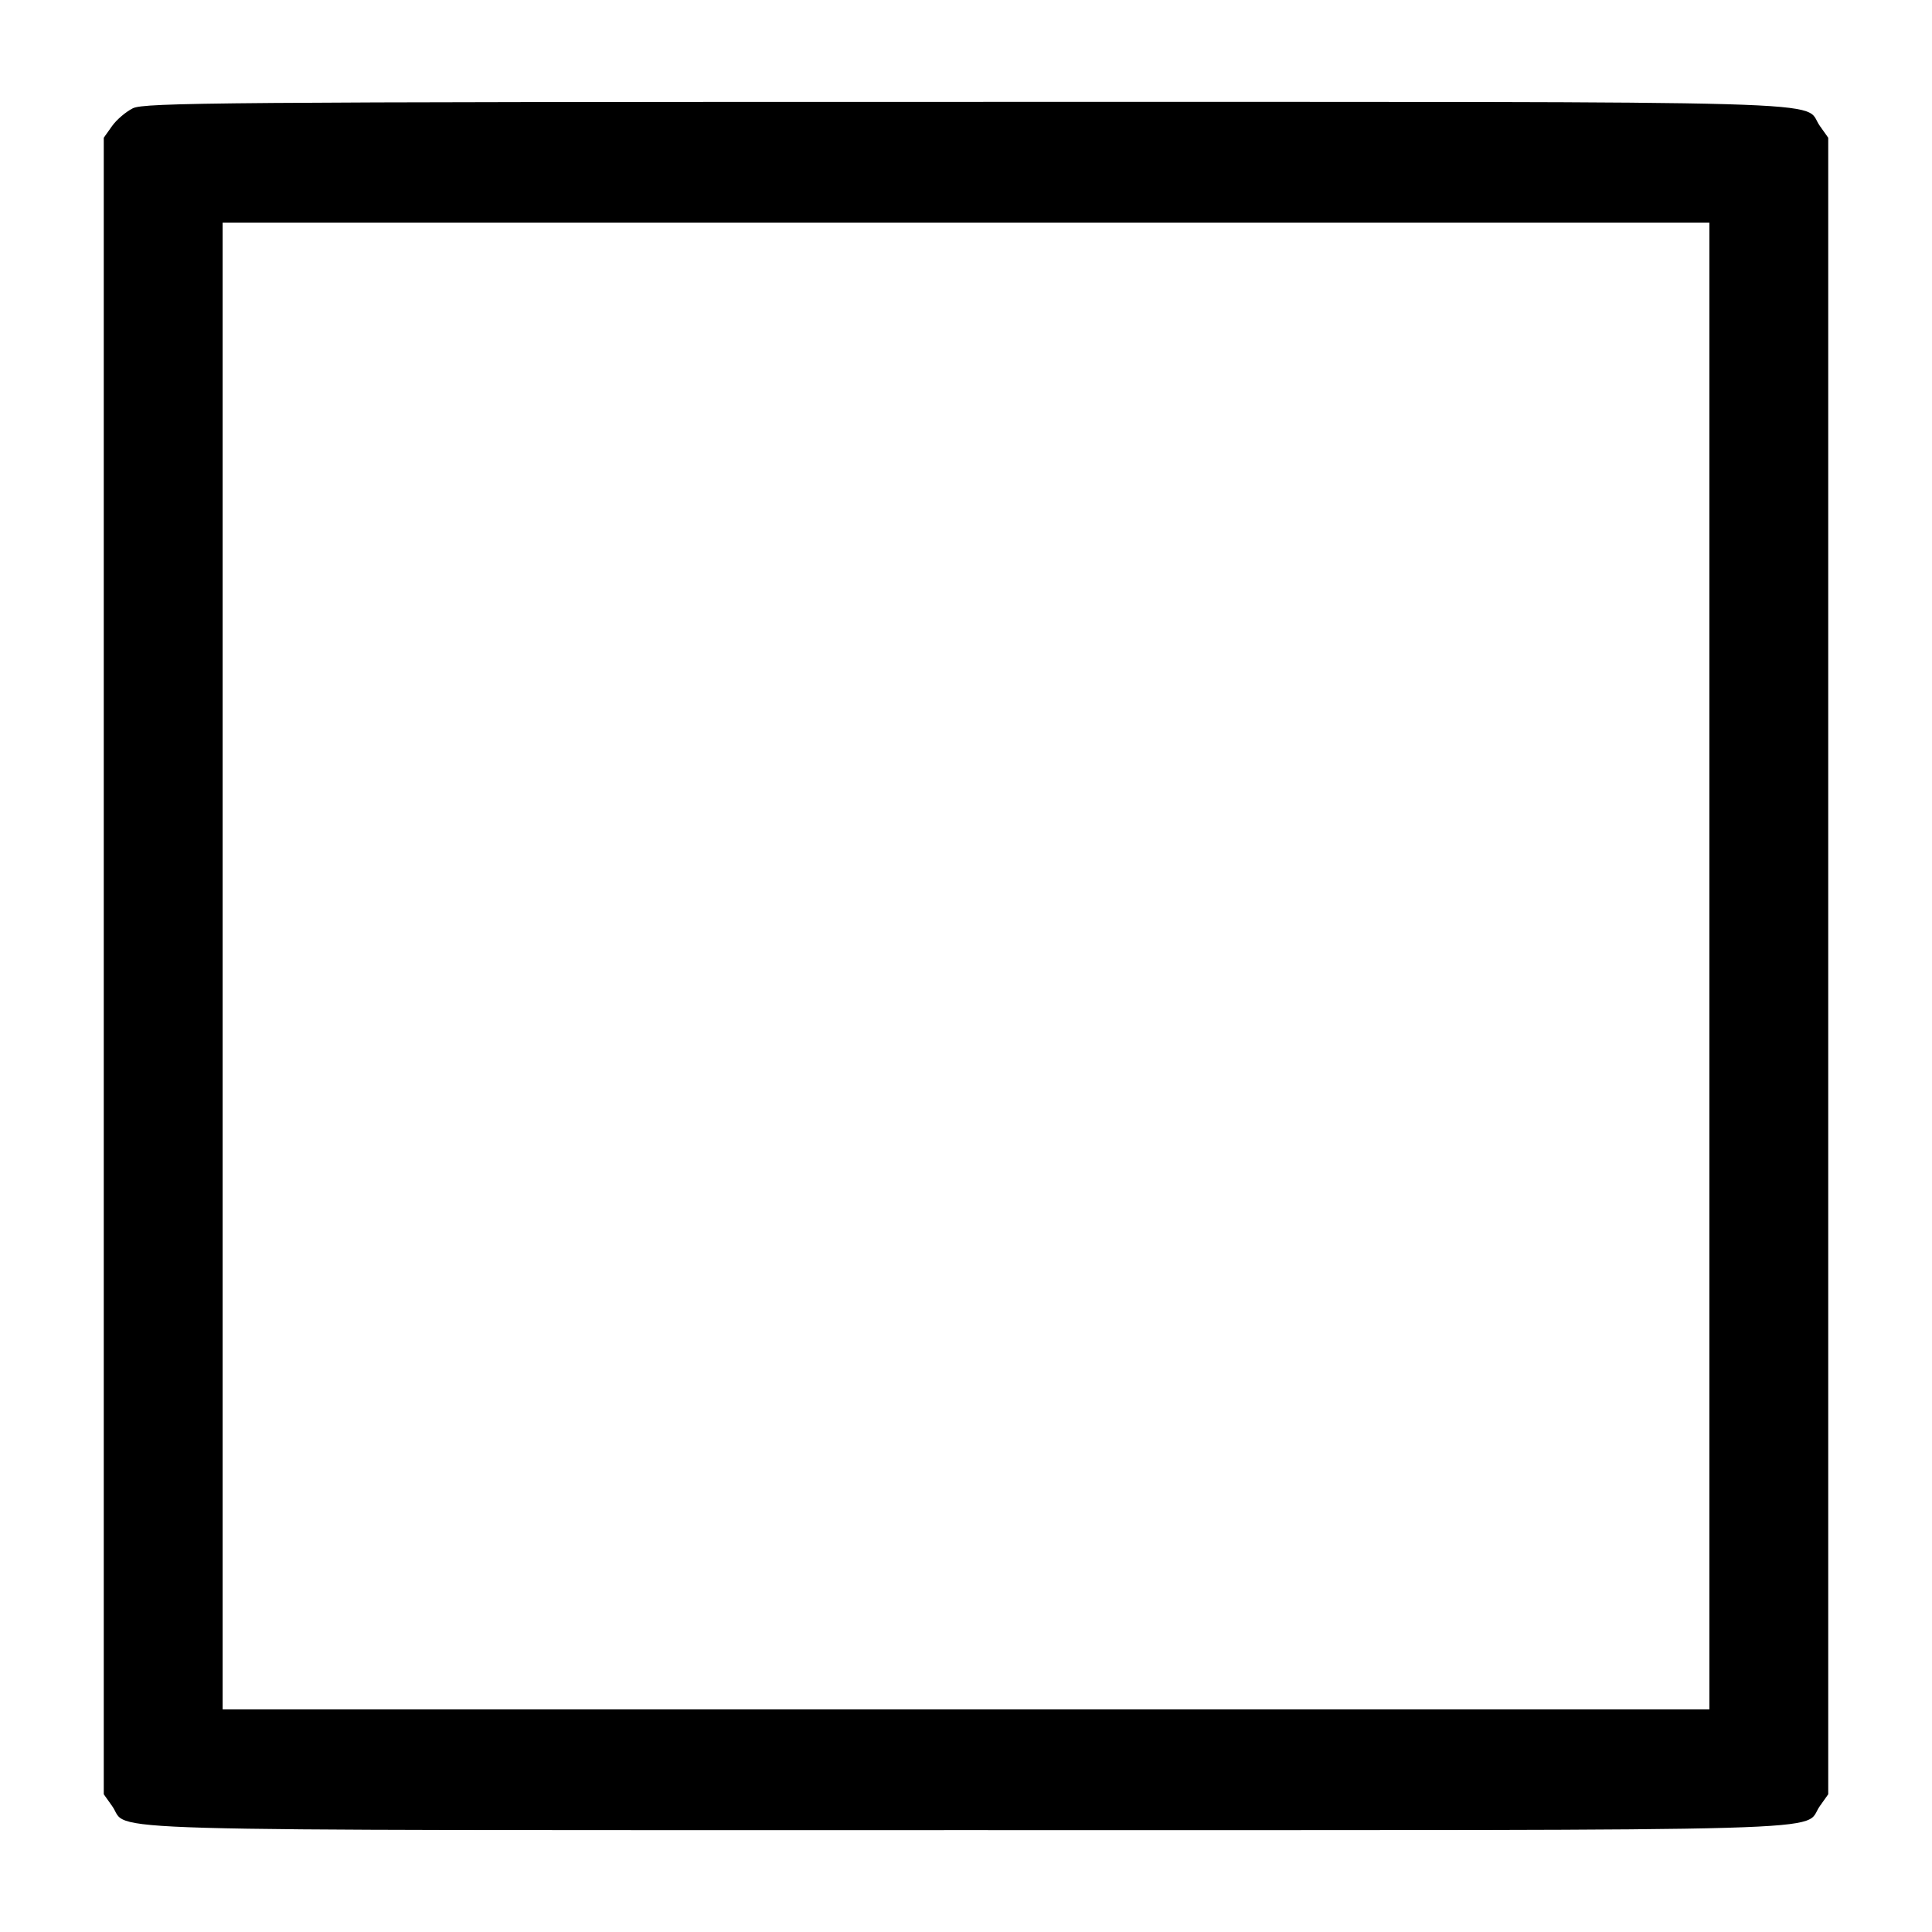 <?xml version="1.0" standalone="no"?>
<!DOCTYPE svg PUBLIC "-//W3C//DTD SVG 20010904//EN"
 "http://www.w3.org/TR/2001/REC-SVG-20010904/DTD/svg10.dtd">
<svg version="1.0" xmlns="http://www.w3.org/2000/svg"
 width="512pt" height="512pt" viewBox="0 0 512 512"
 preserveAspectRatio="xMidYMid meet">

<g transform="translate(0,512) scale(0.1,-0.1)"
fill="#000000" stroke="none">
<path d="M352 4833 c-18 -9 -43 -30 -55 -47 l-22 -31 0 -2195 0 -2195 22 -31
c50 -69 -143 -64 2263 -64 2406 0 2213 -5 2263 64 l22 31 0 2195 0 2195 -22
31 c-50 69 143 64 -2265 64 -1981 0 -2176 -2 -2206 -17z m4178 -2273 l0 -1970
-1970 0 -1970 0 0 1970 0 1970 1970 0 1970 0 0 -1970z"/>
</g>
</svg>
